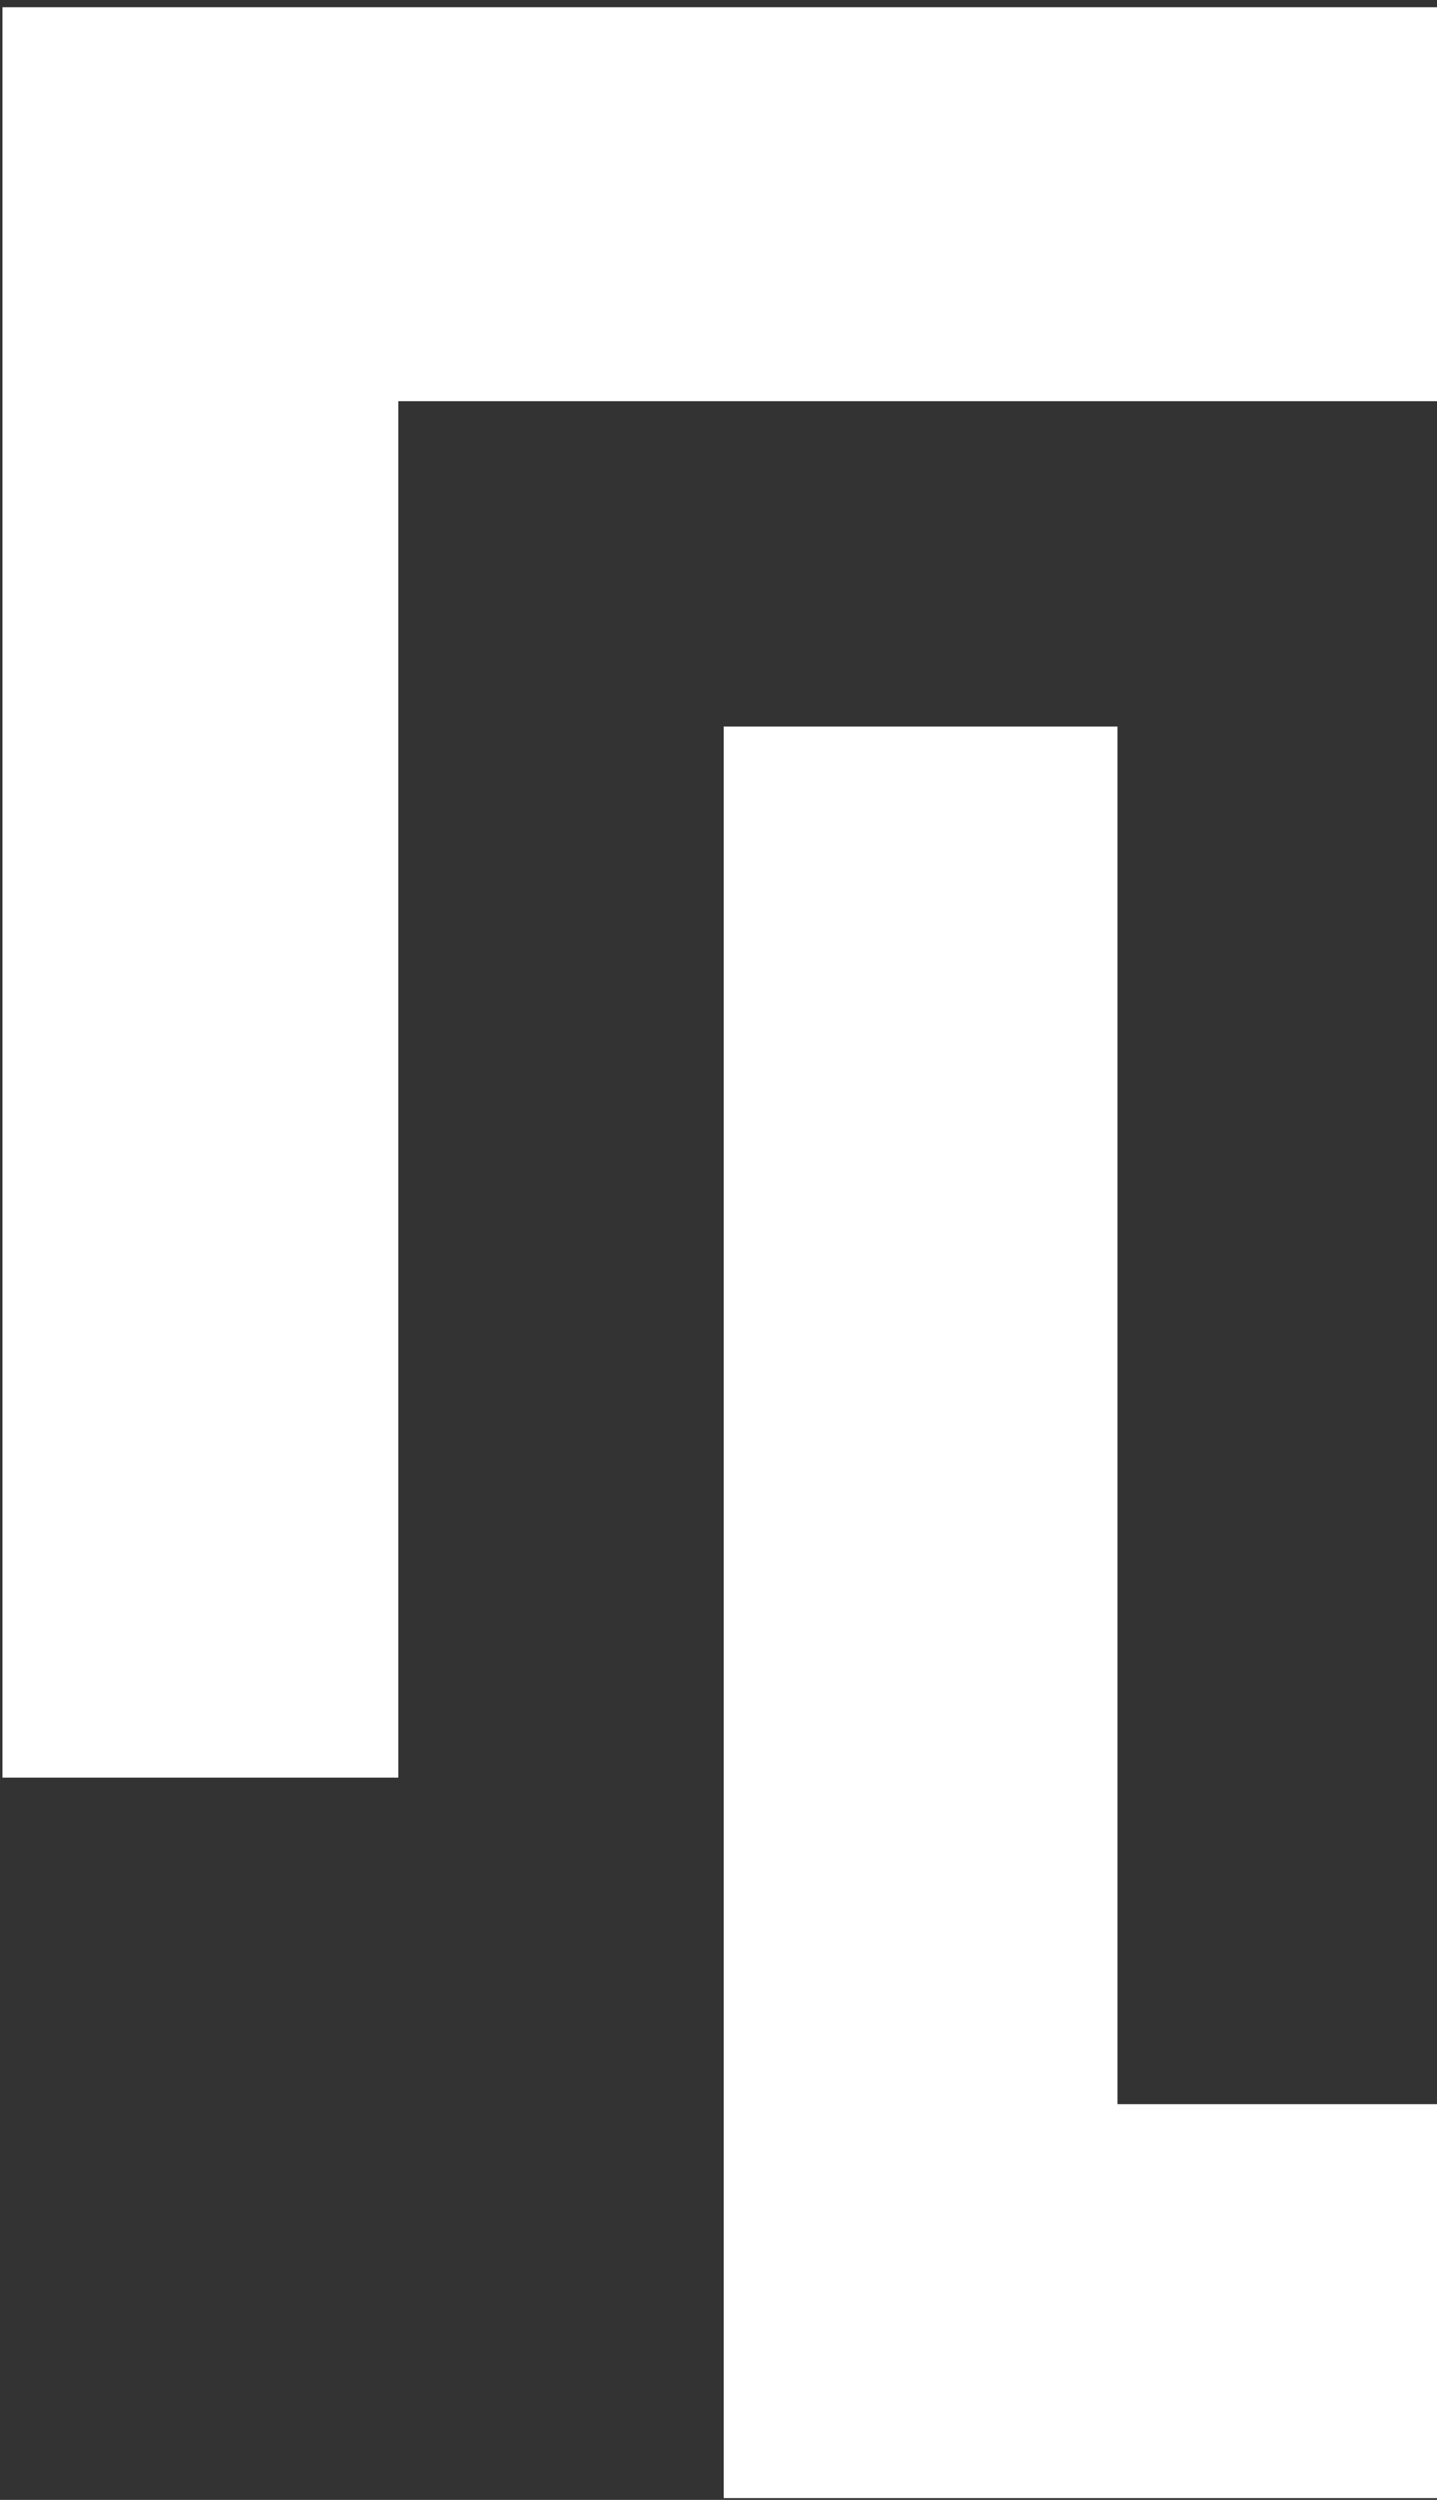 <svg xmlns="http://www.w3.org/2000/svg" xmlns:xlink="http://www.w3.org/1999/xlink" width="230" height="400" viewBox="0 0 230 400">
  <rect x="0" y="0" width="230" height="400" fill="#333333" stroke="none"/>
  <defs>
    <clipPath id="clip-path">
      <rect id="Прямоугольник_11191" data-name="Прямоугольник 11191" width="230" height="400" transform="translate(75.705 340.993)" fill="#fff" stroke="#707070" stroke-width="1"/>
    </clipPath>
  </defs>
  <g id="Группа_масок_56" data-name="Группа масок 56" transform="translate(-75.705 -340.993)" clip-path="url(#clip-path)">
    <g id="Сгруппировать_10957" data-name="Сгруппировать 10957" transform="translate(76.101 342.151)">
      <g id="Сгруппировать_10955" data-name="Сгруппировать 10955" transform="translate(0)">
        <path id="Контур_1986" data-name="Контур 1986" d="M0,0V283.278H63.359V63.031h167.2V283.459h63.027V0Z" fill="#fff"/>
      </g>
      <g id="Сгруппировать_10956" data-name="Сгруппировать 10956" transform="translate(115.437 115.093)">
        <path id="Контур_1987" data-name="Контур 1987" d="M0,0V283.459H293.578V.178H230.219V220.429H63.027V0Z" fill="#fff"/>
      </g>
    </g>
  </g>
</svg>
